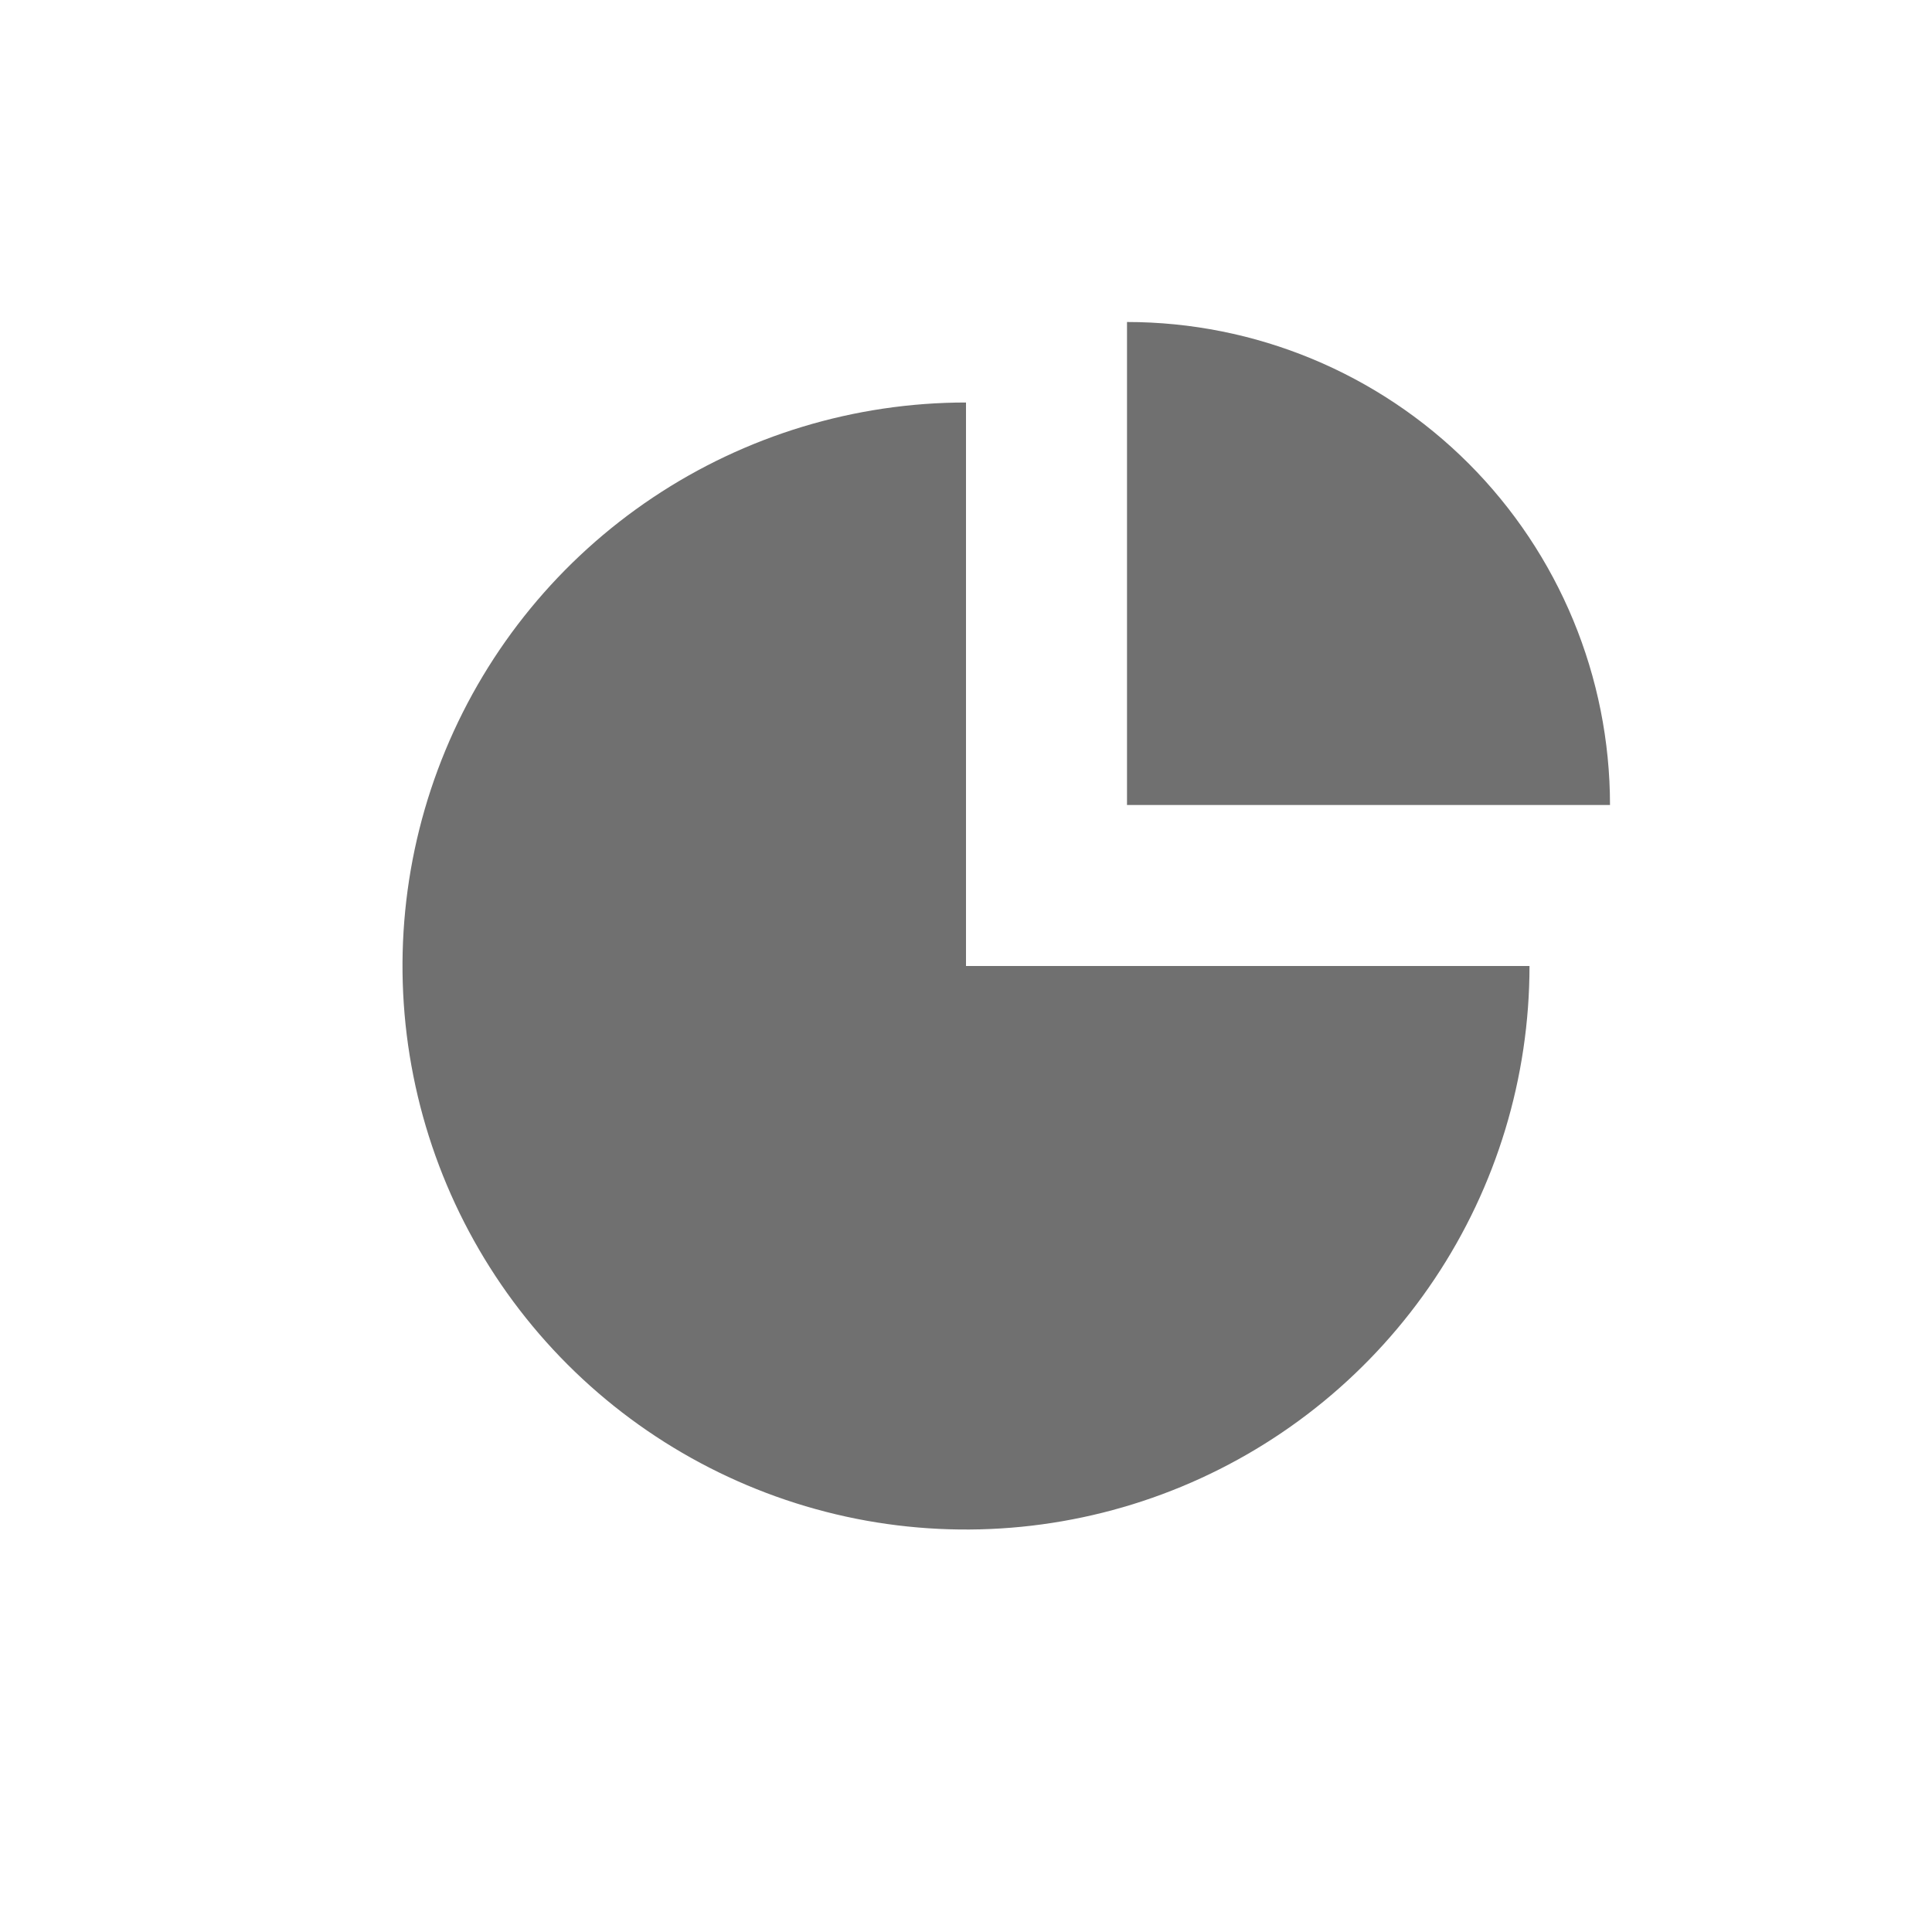 <svg width="24" height="24" viewBox="0 0 24 24" fill="none" xmlns="http://www.w3.org/2000/svg">
<path d="M18.243 5.757C19.368 6.883 20 8.409 20 10L14 10V4C15.591 4 17.117 4.632 18.243 5.757Z" fill="#707070"/>
<path d="M8.111 6.18C9.262 5.411 10.616 5 12 5V12H19C19 13.384 18.59 14.738 17.82 15.889C17.051 17.04 15.958 17.937 14.679 18.467C13.4 18.997 11.992 19.136 10.634 18.866C9.277 18.595 8.029 17.929 7.05 16.95C6.071 15.971 5.405 14.723 5.135 13.366C4.864 12.008 5.003 10.6 5.533 9.321C6.063 8.042 6.96 6.949 8.111 6.18Z" fill="#707070"/>
</svg>
